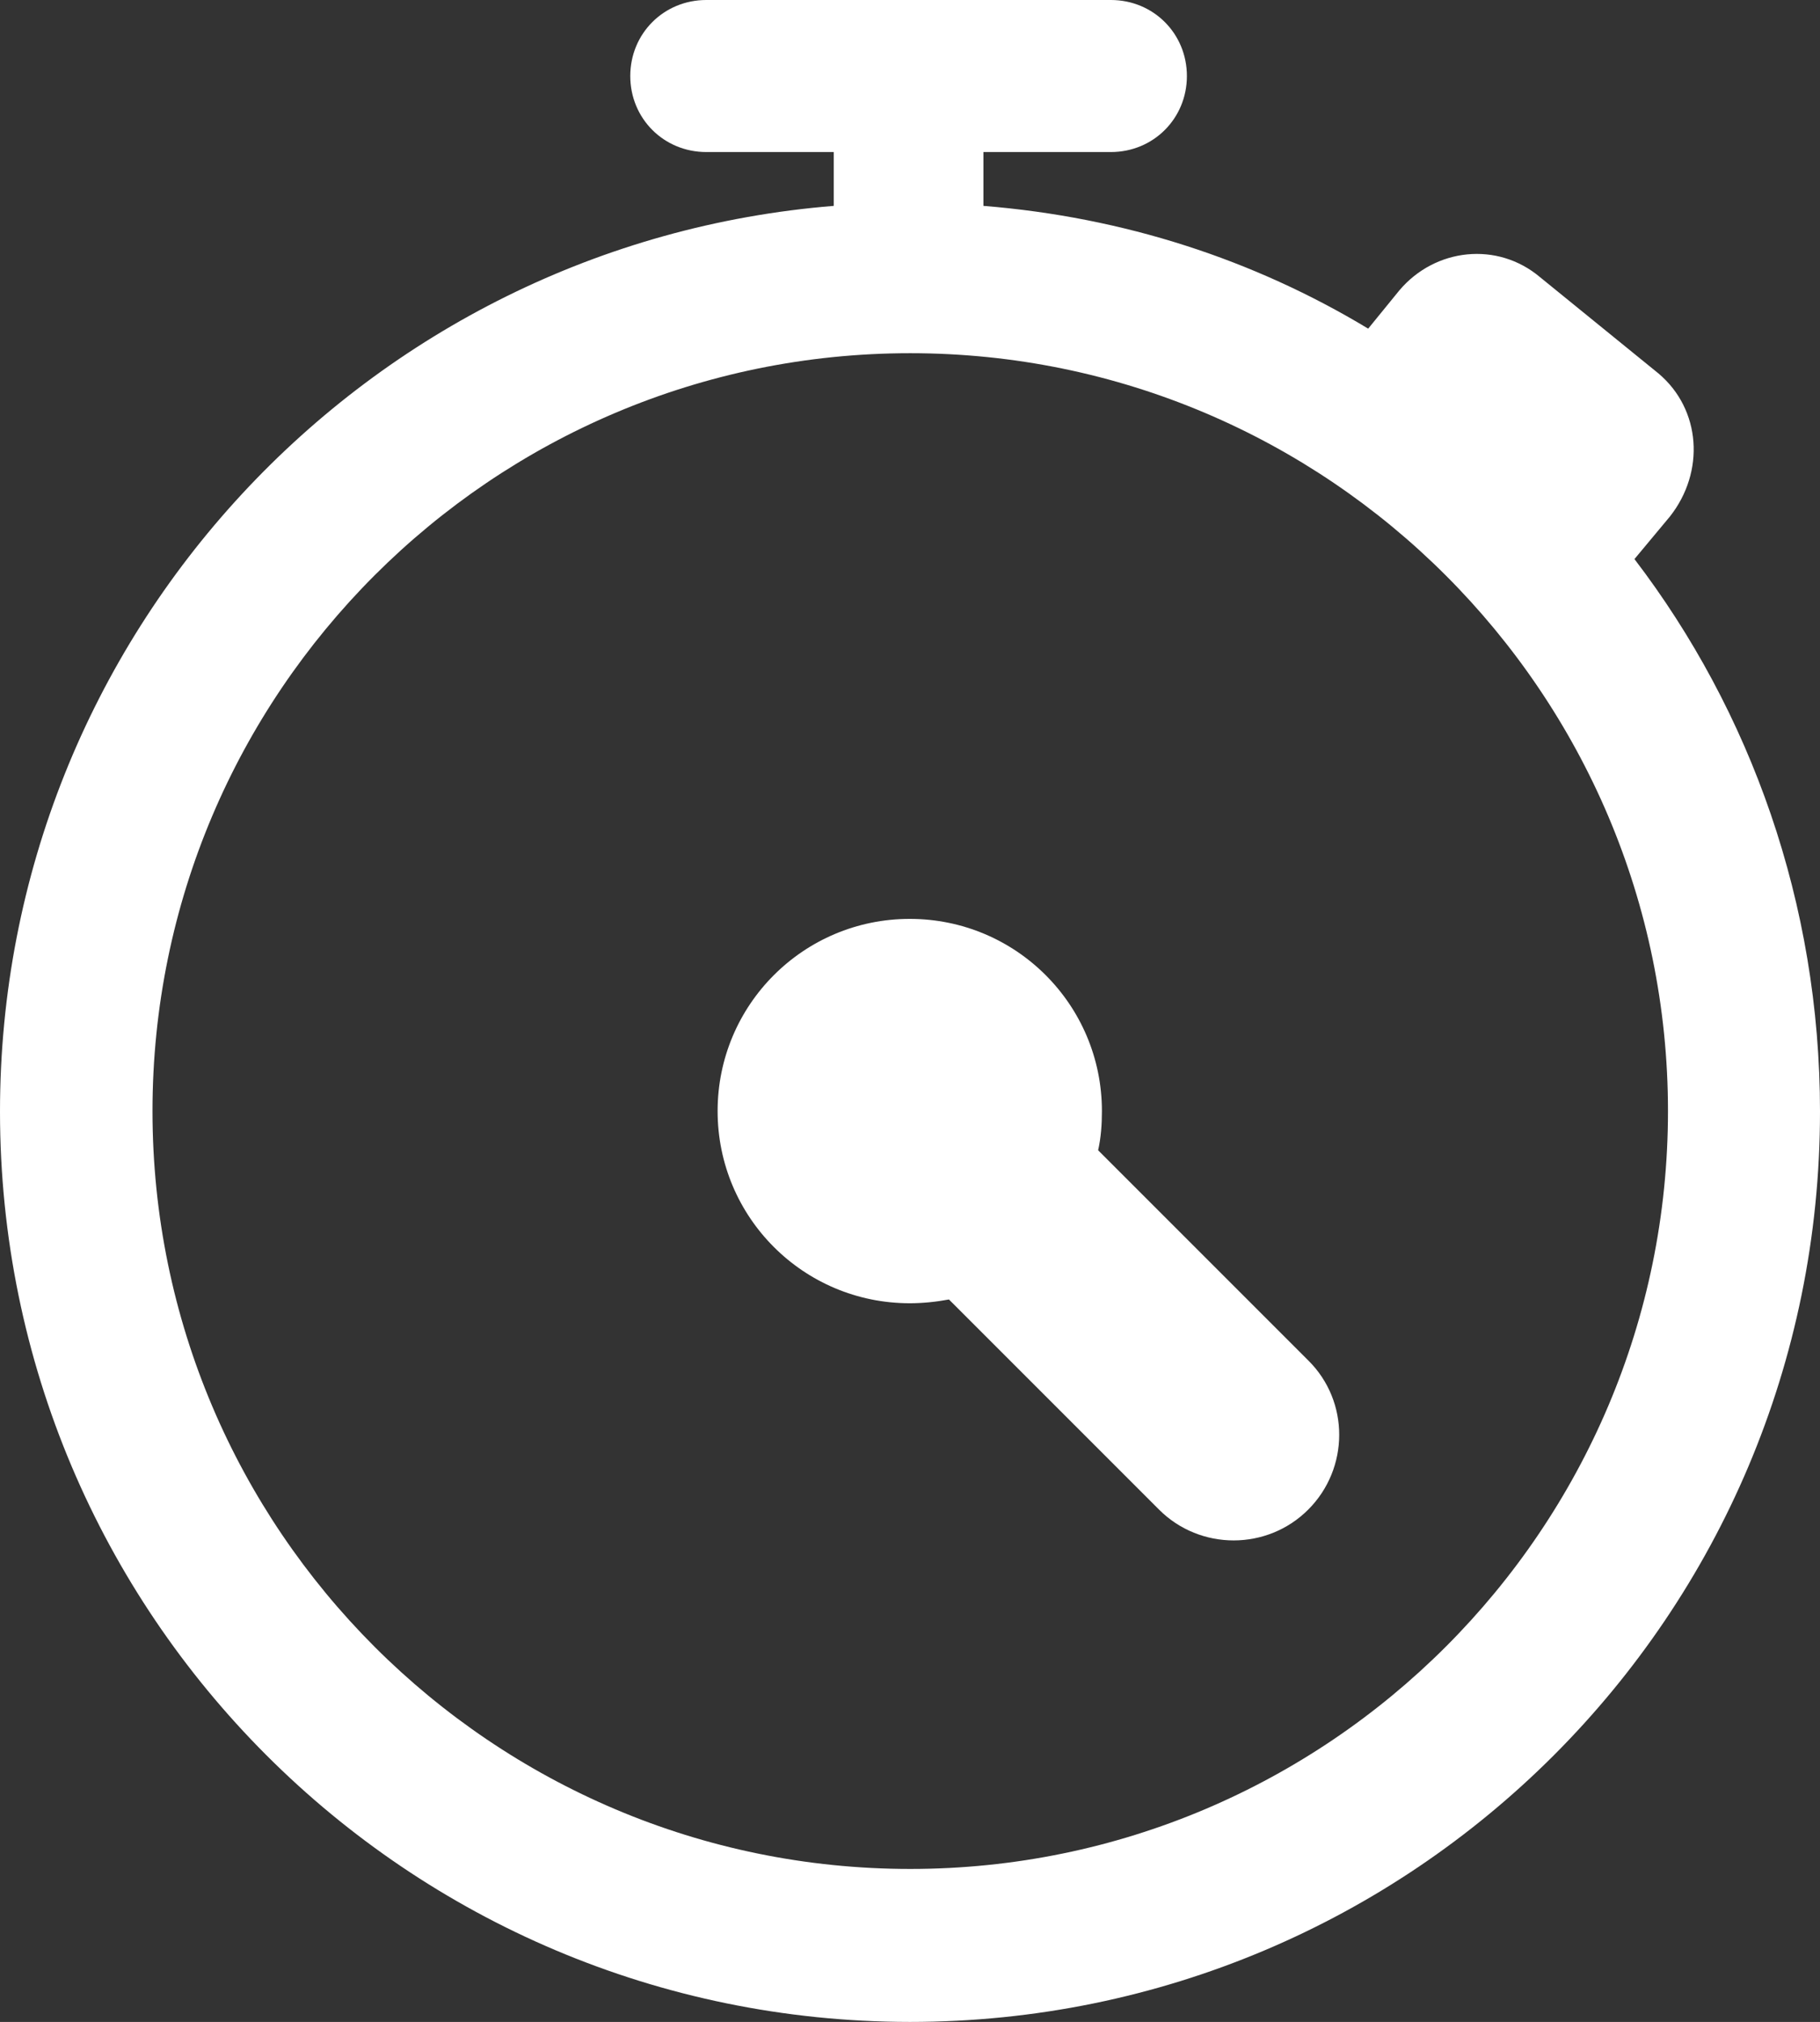 <?xml version="1.0" encoding="utf-8"?>
<!-- Generator: Adobe Illustrator 27.5.0, SVG Export Plug-In . SVG Version: 6.00 Build 0)  -->
<svg version="1.1" xmlns="http://www.w3.org/2000/svg" xmlns:xlink="http://www.w3.org/1999/xlink" x="0px" y="0px"
	 width="385.5px" height="428.2px" viewBox="0 0 385.5 428.2" style="enable-background:new 0 0 385.5 428.2;" xml:space="preserve"
	>
<rect x="0" y="0" width="385.5" height="428.2" fill="#333333" stroke="none"/>
<path style="fill-rule:evenodd;clip-rule:evenodd;fill:#FFFFFF;" d="M346.2,118.4l7.5-9c7.5-9.5,6.6-22.7-2.4-30.3l-25.1-20.4
	c-9-7.6-22.2-6.2-29.8,2.8l-6.6,8.1c-24.2-14.6-51.7-23.6-81.5-26V32.2h27c9,0,16.1-7.1,16.1-16.1S244.3,0,235.3,0h-85.7
	c-9,0-16.1,7.1-16.1,16.1s7.1,16.1,16.1,16.1h27v11.4C77.7,51.6,0,134.5,0,235.4c0,106.5,86.2,192.7,192.7,192.8
	c106.6,0,192.8-86.2,192.8-192.8C385.5,191.3,370.8,150.6,346.2,118.4z M192.8,395.8c-88.5,0-160.5-71.9-160.5-160.5
	c0-88.5,71.9-160.5,160.5-160.5c88.5,0,160.5,72,160.5,160.5S281.3,395.8,192.8,395.8z"/>
<path style="fill-rule:evenodd;clip-rule:evenodd;fill:#FFFFFF;" d="M277.1,288.1l-44.5-44.5c0.6-2.7,0.8-5.4,0.8-8.3
	c0-22.5-18.2-40.7-40.7-40.7S152,212.8,152,235.3s18.2,40.7,40.7,40.7c2.8,0,5.6-0.3,8.3-0.8l44.5,44.5c8.7,8.7,22.9,8.7,31.6,0
	S285.9,296.8,277.1,288.1z"/>
</svg>
